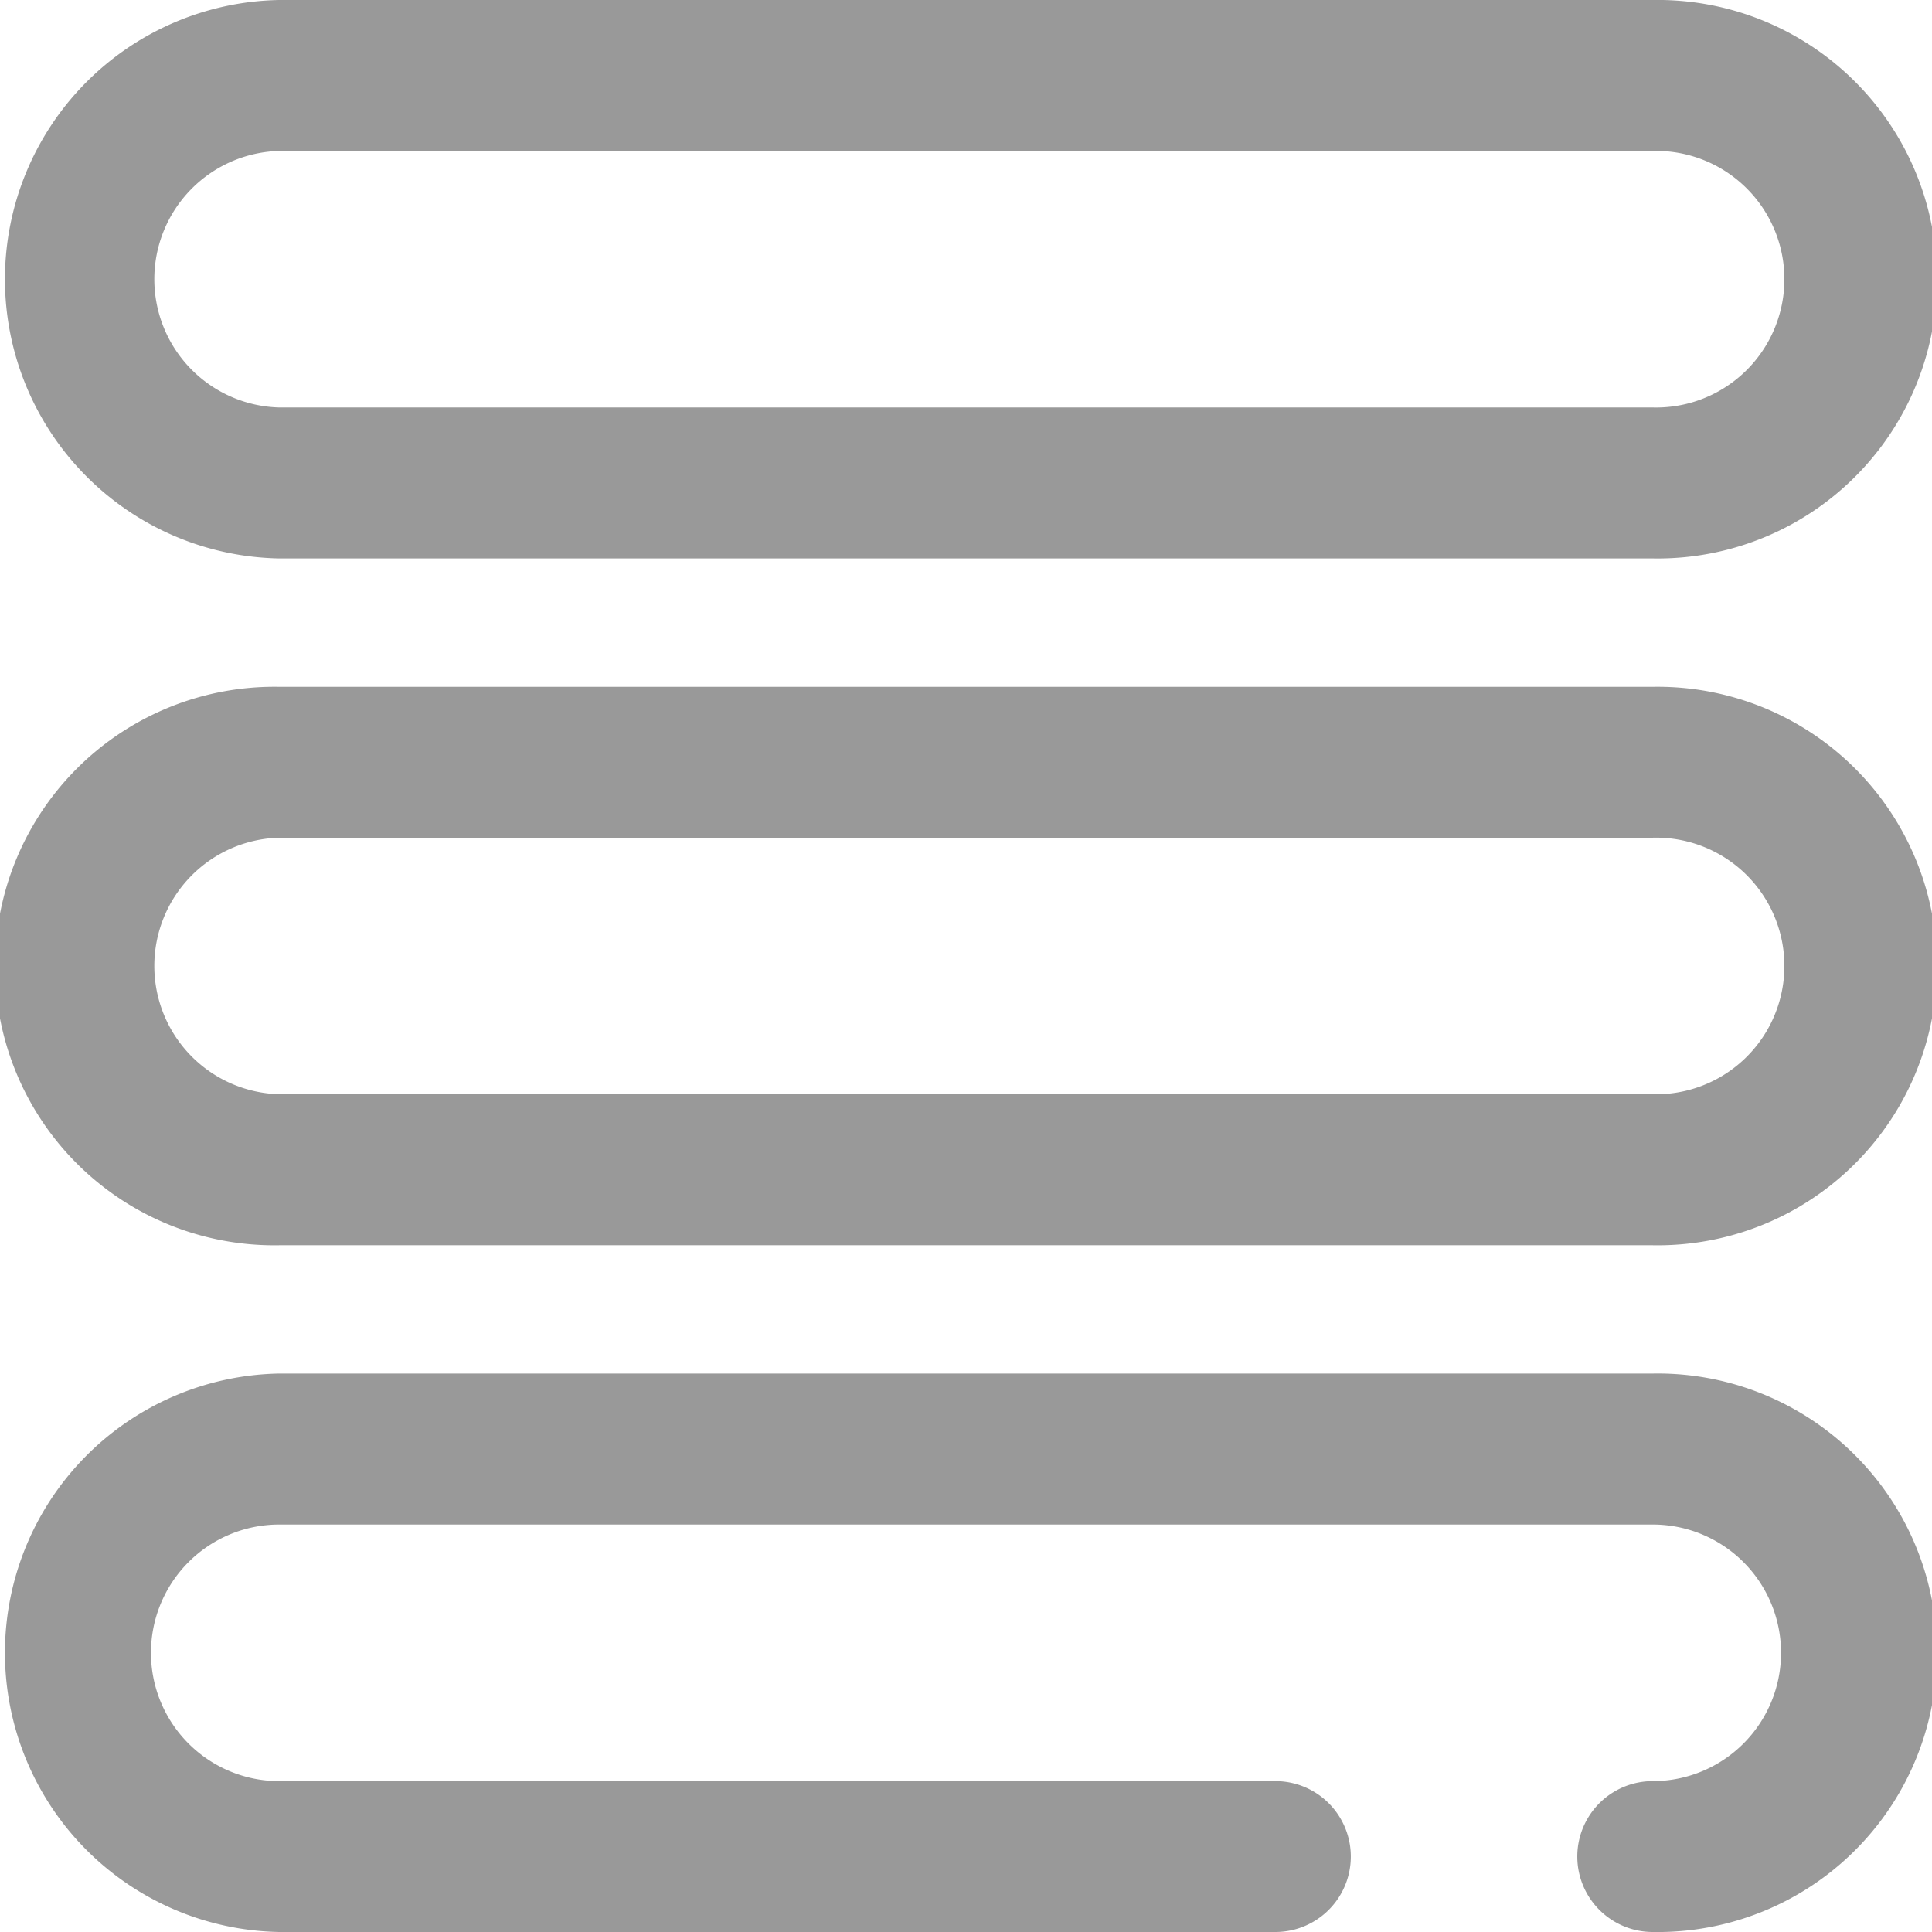 <svg xmlns="http://www.w3.org/2000/svg" width="22" height="22" viewBox="0 0 22 22"><defs><style>.a{fill:#999;}</style></defs><path class="a" d="M18.82,22a.859.859,0,0,1,0-1.718,1.461,1.461,0,1,0,0-2.922H3.18a1.461,1.461,0,0,0,0,2.922H14.523a.859.859,0,1,1,0,1.718H3.18a3.18,3.18,0,0,1,0-6.359H18.82a3.18,3.18,0,1,1,0,6.359Zm0-7.82H3.18a3.18,3.18,0,1,1,0-6.359H18.82a3.18,3.18,0,1,1,0,6.359ZM3.18,9.539a1.461,1.461,0,0,0,0,2.921H18.82a1.461,1.461,0,1,0,0-2.921Zm15.64-3.18H3.18A3.18,3.18,0,0,1,3.18,0H18.82a3.18,3.18,0,1,1,0,6.359ZM3.18,1.719a1.461,1.461,0,0,0,0,2.921H18.82a1.461,1.461,0,1,0,0-2.921Z"/></svg>